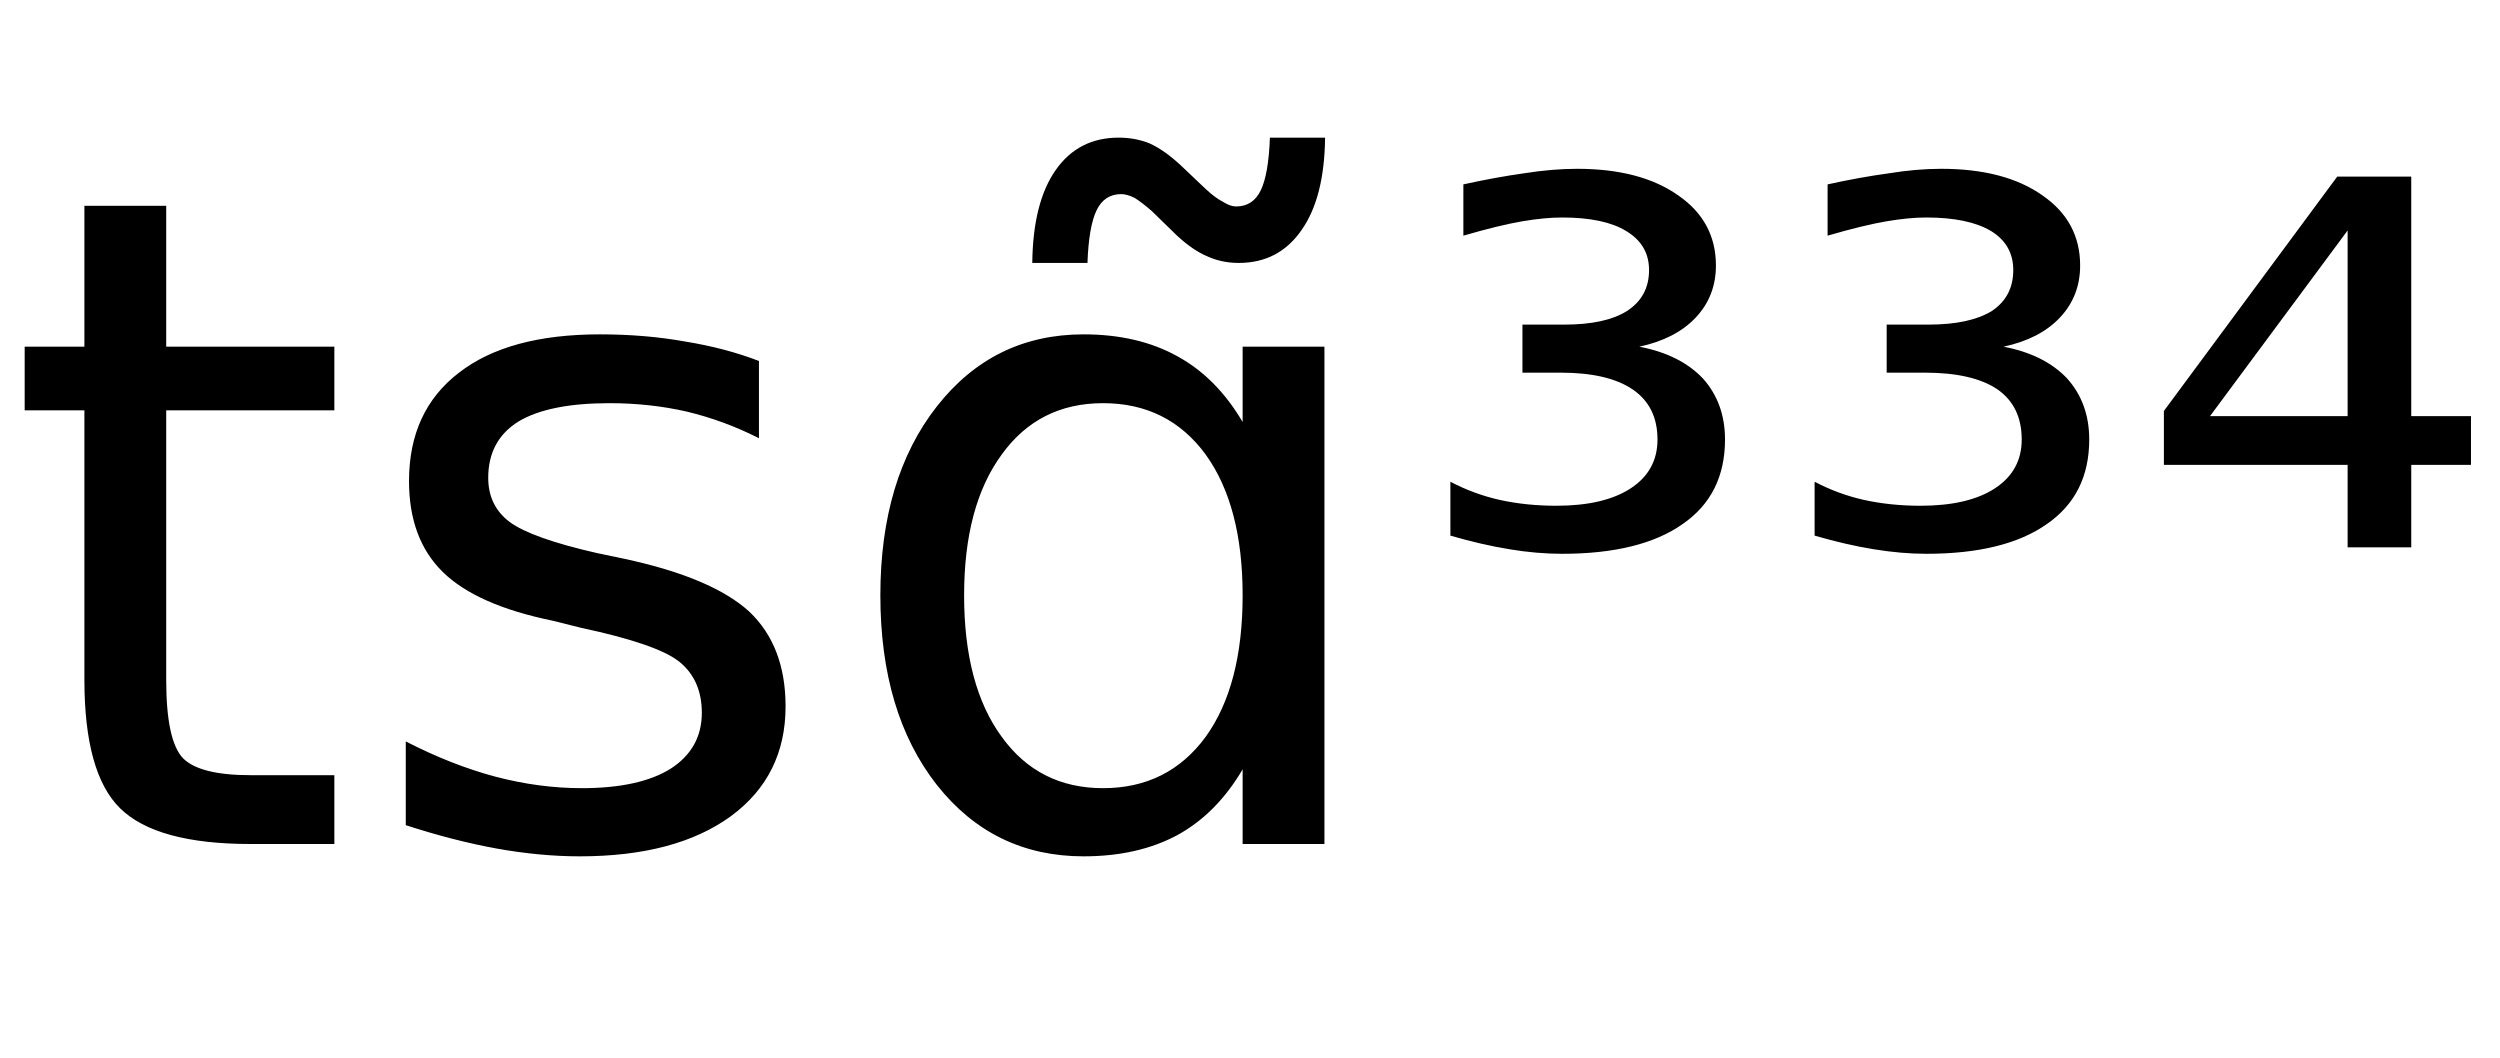 <svg height="16.297" width="38.507" xmlns="http://www.w3.org/2000/svg" ><path d="M1.30 3.17L2.56 3.17L2.56 5.34L5.15 5.34L5.15 6.32L2.56 6.32L2.56 10.47Q2.56 11.41 2.82 11.68Q3.08 11.94 3.86 11.94L3.86 11.94L5.15 11.94L5.15 13.00L3.86 13.00Q2.41 13.00 1.85 12.45Q1.30 11.91 1.30 10.47L1.30 10.47L1.30 6.32L0.38 6.32L0.38 5.34L1.30 5.34L1.30 3.17ZM11.69 5.56L11.69 5.56L11.69 6.75Q11.16 6.48 10.58 6.34Q10.01 6.21 9.39 6.21L9.39 6.21Q8.46 6.21 7.99 6.49Q7.52 6.78 7.52 7.36L7.52 7.36Q7.52 7.79 7.85 8.04Q8.19 8.29 9.20 8.52L9.20 8.52L9.63 8.61Q10.97 8.90 11.54 9.42Q12.10 9.95 12.10 10.88L12.10 10.88Q12.10 11.95 11.26 12.57Q10.41 13.19 8.93 13.19L8.93 13.19Q8.32 13.19 7.65 13.07Q6.99 12.95 6.25 12.71L6.25 12.71L6.25 11.42Q6.95 11.78 7.62 11.96Q8.30 12.14 8.96 12.14L8.96 12.14Q9.85 12.14 10.33 11.84Q10.81 11.53 10.81 10.98L10.81 10.98Q10.81 10.47 10.46 10.19Q10.12 9.92 8.95 9.67L8.95 9.67L8.51 9.56Q7.34 9.32 6.82 8.81Q6.30 8.30 6.30 7.41L6.30 7.41Q6.30 6.33 7.07 5.74Q7.83 5.15 9.24 5.15L9.24 5.15Q9.94 5.15 10.55 5.26Q11.17 5.36 11.69 5.56ZM19.14 6.50L19.14 6.50L19.14 5.34L20.40 5.34L20.40 13.00L19.14 13.00L19.14 11.85Q18.74 12.53 18.14 12.86Q17.53 13.19 16.69 13.19L16.69 13.19Q15.30 13.19 14.43 12.09Q13.56 10.98 13.56 9.17L13.56 9.17Q13.56 7.37 14.43 6.26Q15.30 5.15 16.69 5.15L16.69 5.15Q17.53 5.15 18.14 5.49Q18.74 5.82 19.14 6.50ZM14.85 9.17L14.85 9.17Q14.85 10.56 15.43 11.35Q16.00 12.14 16.99 12.14L16.99 12.14Q17.99 12.14 18.57 11.35Q19.14 10.56 19.14 9.17L19.14 9.17Q19.14 7.79 18.57 7.00Q17.99 6.21 16.99 6.21L16.99 6.21Q16.00 6.21 15.43 7.00Q14.85 7.79 14.85 9.17ZM18.13 3.63L18.13 3.63L17.74 3.25Q17.59 3.12 17.48 3.05Q17.36 2.99 17.27 2.99L17.27 2.99Q17.01 2.99 16.89 3.24Q16.77 3.49 16.75 4.05L16.75 4.05L15.90 4.05Q15.91 3.12 16.26 2.62Q16.61 2.12 17.23 2.12L17.23 2.12Q17.49 2.12 17.71 2.21Q17.93 2.31 18.18 2.54L18.18 2.54L18.57 2.91Q18.72 3.05 18.84 3.11Q18.95 3.18 19.04 3.18L19.04 3.18Q19.30 3.18 19.42 2.93Q19.54 2.68 19.56 2.12L19.56 2.12L20.41 2.12Q20.40 3.04 20.05 3.54Q19.70 4.05 19.08 4.05L19.08 4.05Q18.82 4.05 18.60 3.95Q18.38 3.86 18.13 3.63ZM25.25 5.34L25.25 5.34Q25.88 5.46 26.23 5.83Q26.57 6.21 26.57 6.77L26.57 6.77Q26.57 7.62 25.92 8.07Q25.27 8.53 24.06 8.53L24.06 8.53Q23.67 8.53 23.25 8.46Q22.82 8.39 22.34 8.25L22.34 8.25L22.34 7.42Q22.70 7.61 23.10 7.70Q23.51 7.79 23.97 7.79L23.97 7.79Q24.71 7.79 25.12 7.52Q25.53 7.25 25.53 6.77L25.53 6.77Q25.53 6.26 25.15 6.00Q24.77 5.74 24.04 5.74L24.04 5.74L23.45 5.74L23.45 5.00L24.09 5.00Q24.73 5.00 25.06 4.79Q25.40 4.57 25.40 4.16L25.40 4.16Q25.40 3.77 25.05 3.56Q24.71 3.35 24.06 3.35L24.06 3.35Q23.79 3.35 23.44 3.41Q23.09 3.47 22.54 3.63L22.54 3.63L22.54 2.84Q23.04 2.73 23.47 2.67Q23.91 2.60 24.29 2.60L24.29 2.60Q25.27 2.60 25.85 3.01Q26.43 3.41 26.43 4.09L26.43 4.09Q26.43 4.56 26.12 4.89Q25.81 5.22 25.25 5.34ZM30.86 5.34L30.86 5.34Q31.49 5.46 31.84 5.83Q32.18 6.21 32.18 6.77L32.18 6.77Q32.18 7.62 31.53 8.07Q30.88 8.53 29.67 8.53L29.67 8.53Q29.29 8.53 28.86 8.46Q28.43 8.39 27.95 8.25L27.95 8.25L27.95 7.42Q28.31 7.61 28.71 7.70Q29.12 7.79 29.58 7.79L29.58 7.79Q30.32 7.79 30.73 7.52Q31.14 7.25 31.14 6.77L31.14 6.77Q31.14 6.26 30.77 6.00Q30.39 5.74 29.65 5.74L29.65 5.74L29.06 5.74L29.06 5.00L29.70 5.00Q30.34 5.00 30.68 4.79Q31.01 4.57 31.01 4.16L31.01 4.16Q31.01 3.77 30.67 3.56Q30.32 3.35 29.67 3.35L29.67 3.35Q29.40 3.35 29.05 3.41Q28.70 3.47 28.15 3.63L28.15 3.63L28.15 2.84Q28.65 2.73 29.09 2.67Q29.52 2.60 29.90 2.60L29.90 2.60Q30.88 2.60 31.46 3.01Q32.04 3.41 32.04 4.09L32.04 4.09Q32.04 4.56 31.73 4.89Q31.42 5.22 30.86 5.34ZM36.16 6.41L36.16 3.55L34.04 6.41L36.16 6.41ZM33.33 6.33L36.00 2.72L37.14 2.72L37.14 6.41L38.06 6.41L38.06 7.16L37.14 7.16L37.14 8.43L36.16 8.43L36.16 7.16L33.33 7.16L33.33 6.33Z"></path></svg>